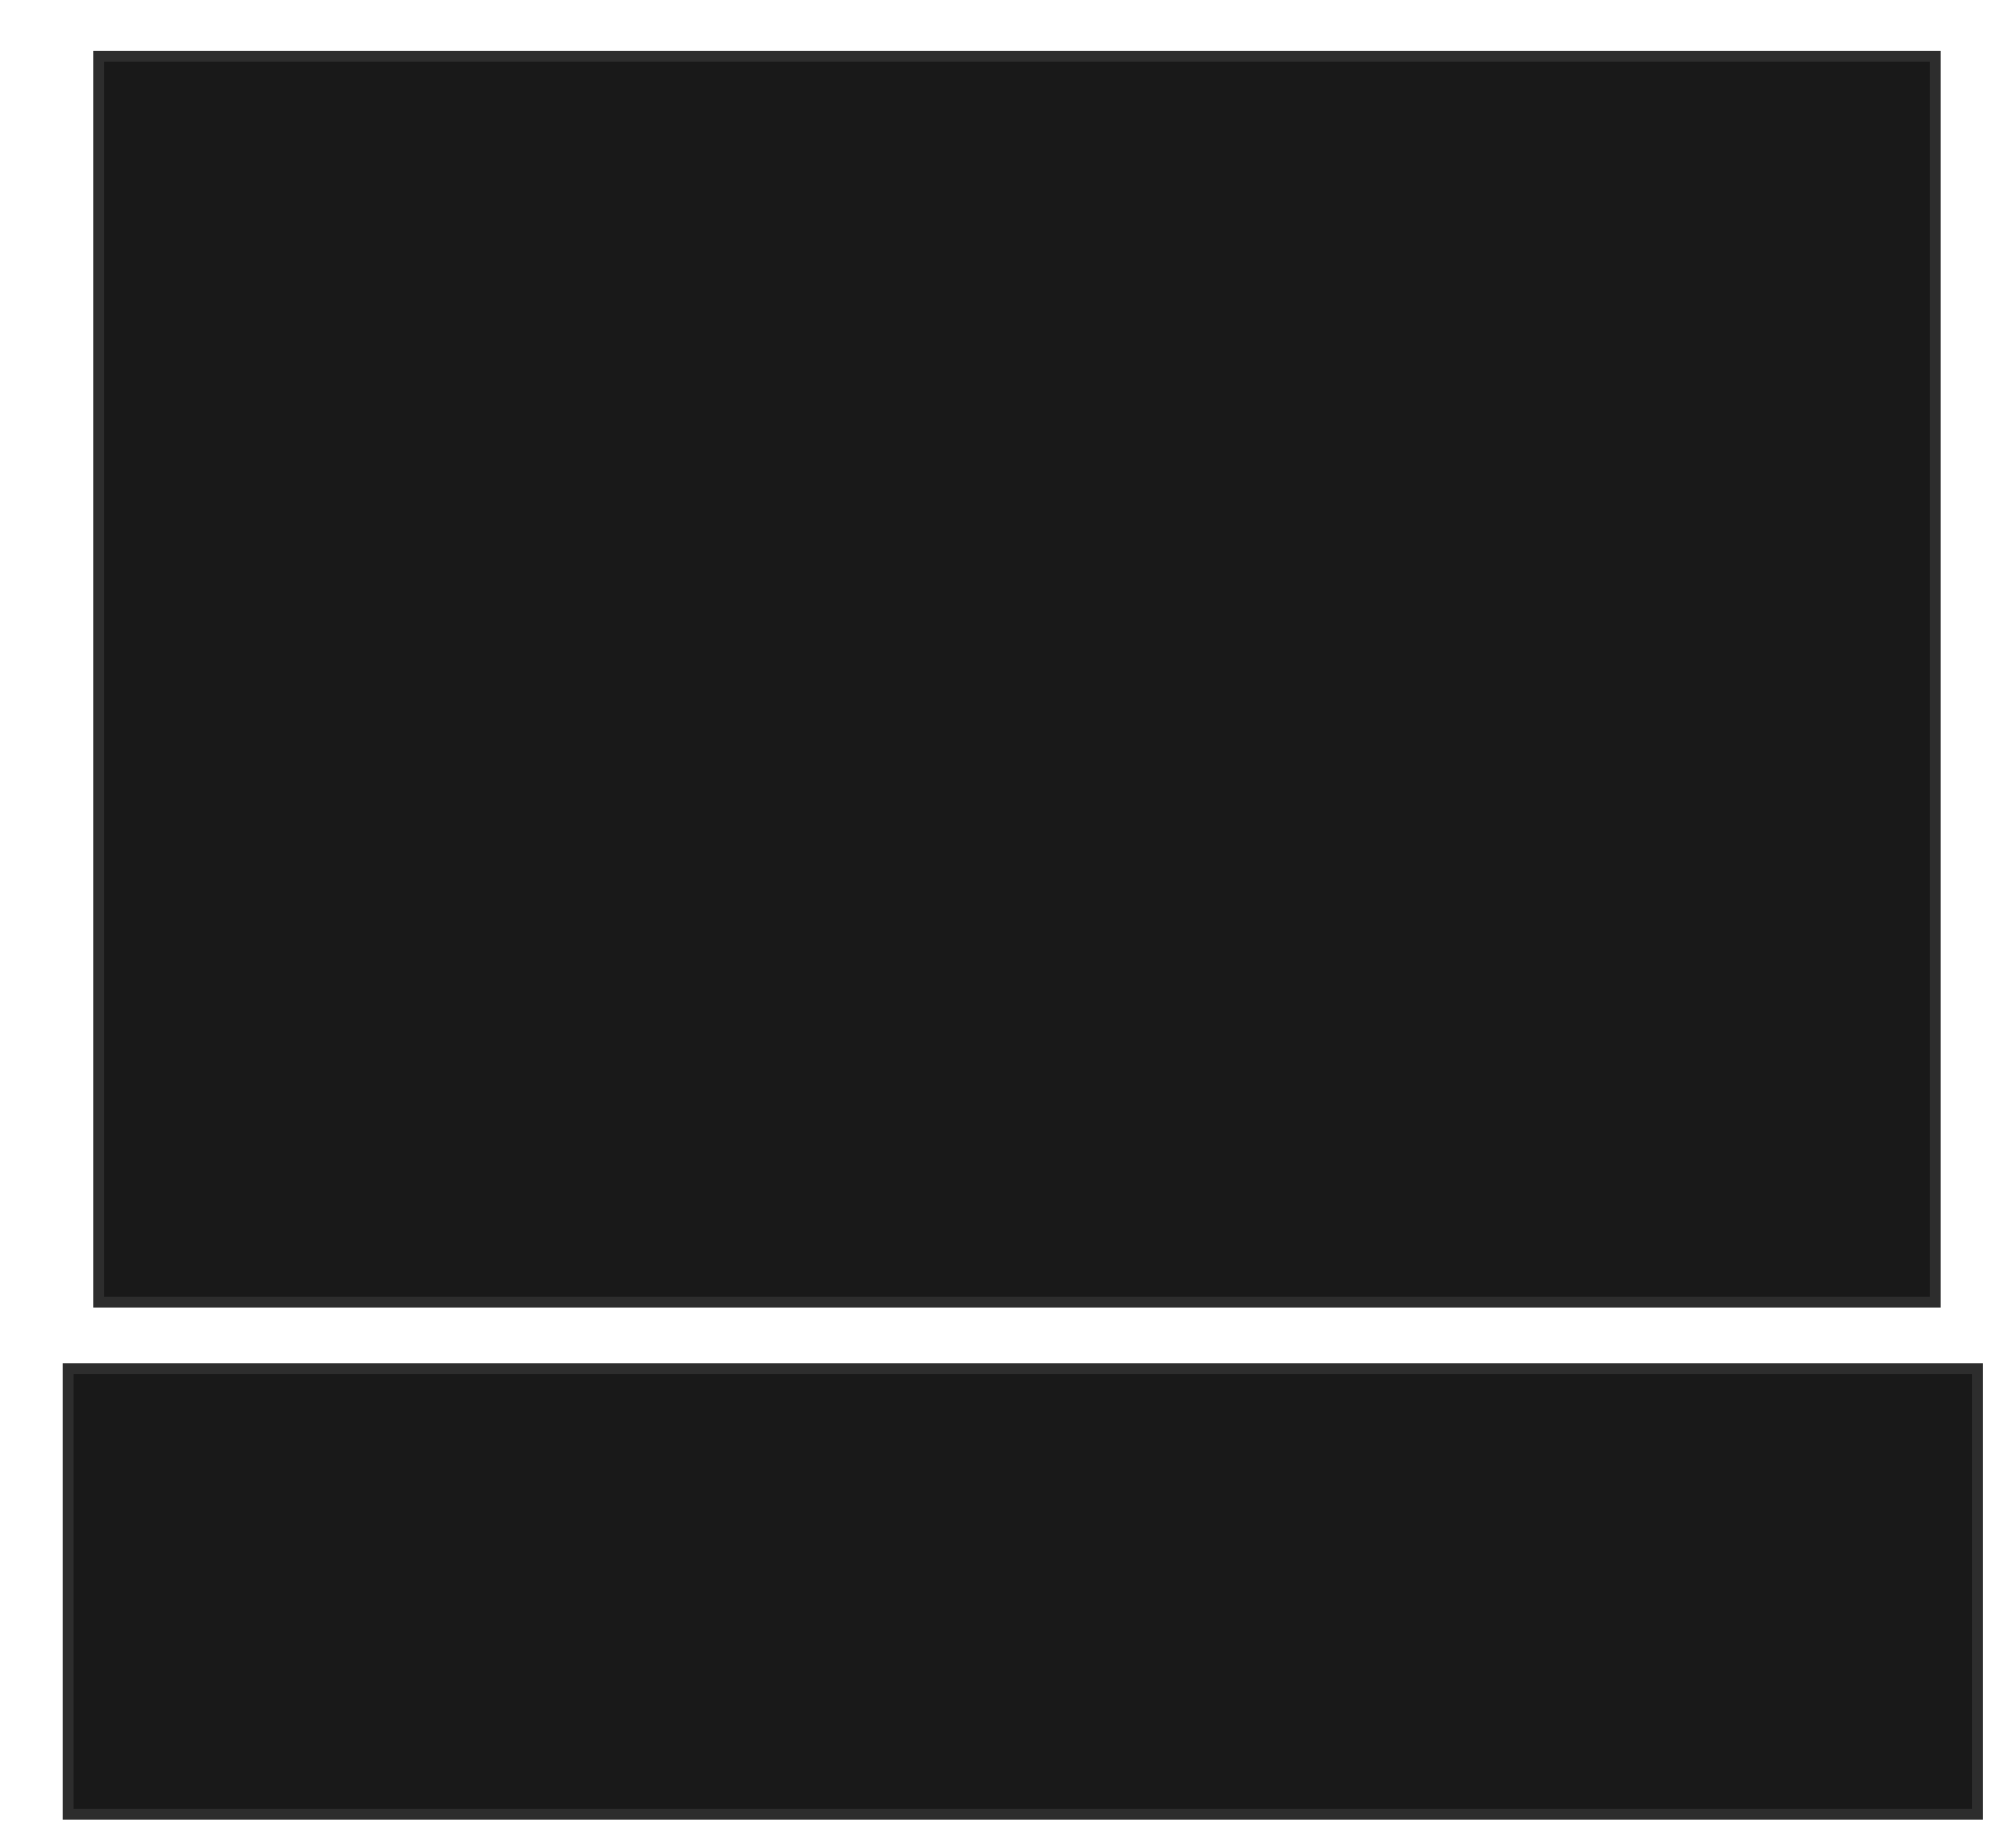 <svg xmlns="http://www.w3.org/2000/svg" width="181" height="168">
 <!-- Created with Image Occlusion Enhanced -->
 <g>
  <title>Labels</title>
 </g>
 <g>
  <title>Masks</title>
  <rect stroke="#2D2D2D" id="89de2d0c4ef847fb943dd5e78e63473c-oa-1" height="40.515" width="173.568" y="124.395" x="6.2" fill="#191919"/>
  <rect stroke="#2D2D2D" id="89de2d0c4ef847fb943dd5e78e63473c-oa-2" height="113.225" width="166.923" y="5.125" x="8.991" fill="#191919"/>
 </g>
</svg>
